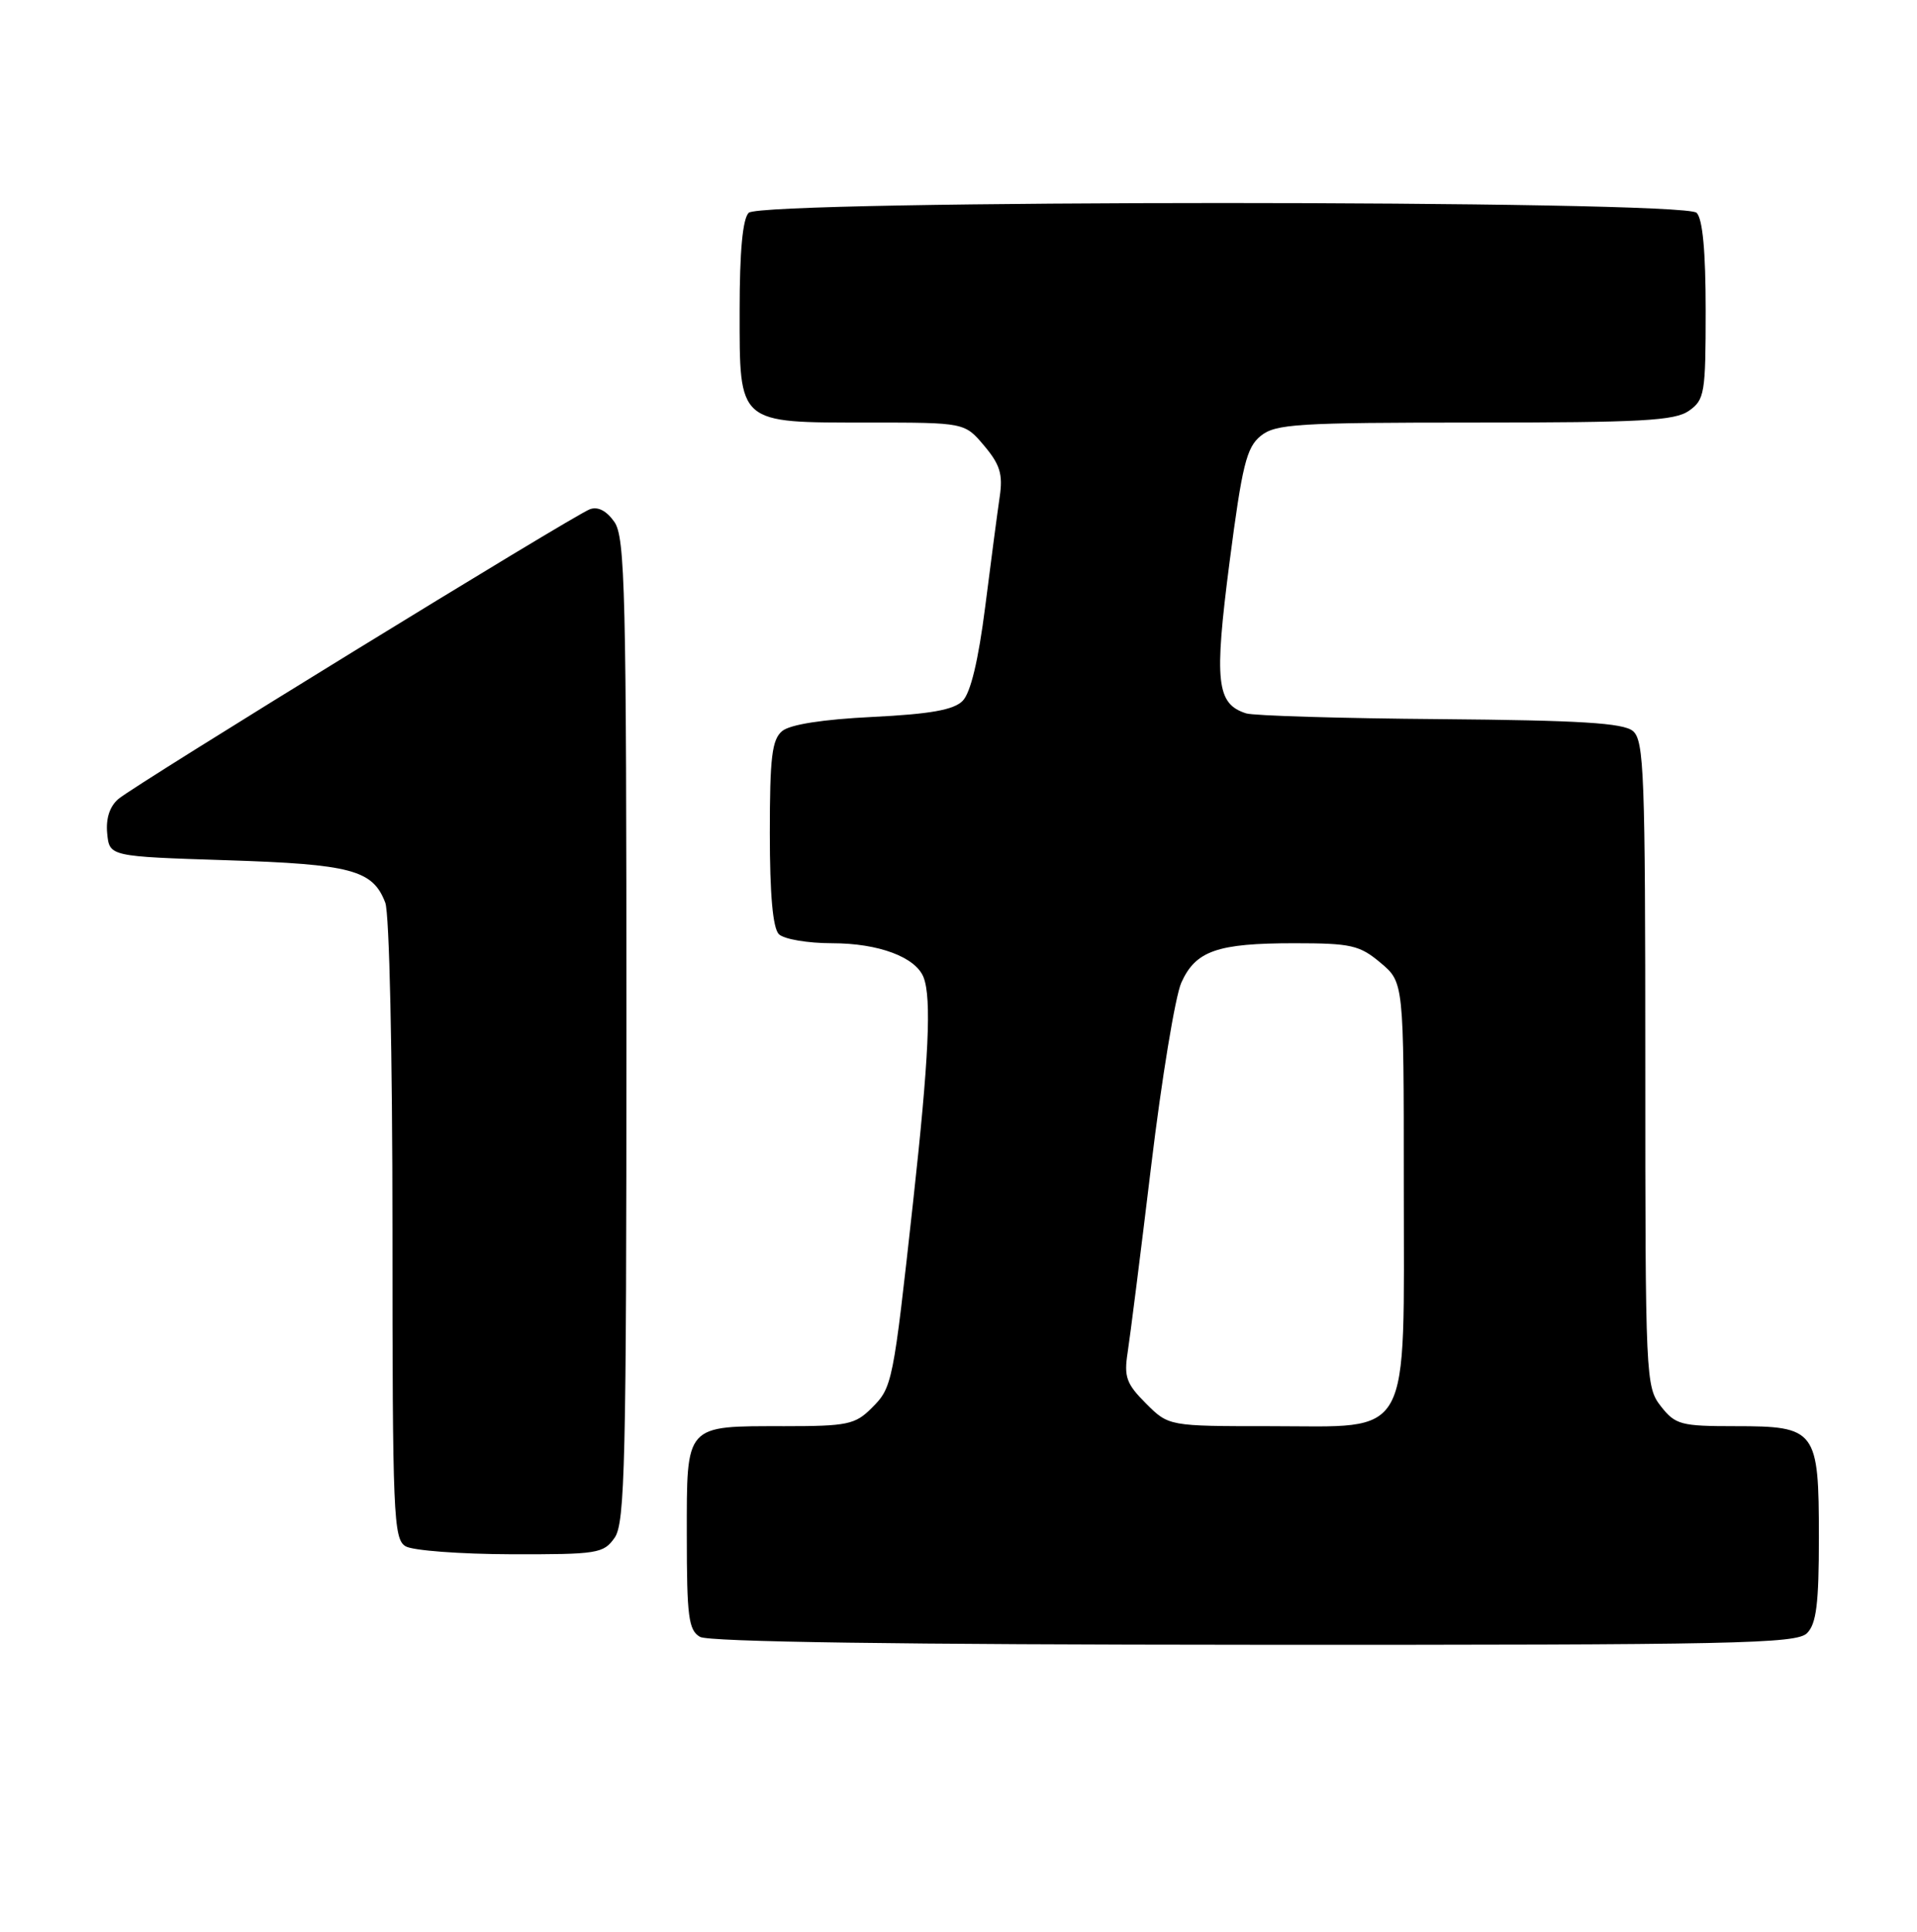 <?xml version="1.0" encoding="UTF-8" standalone="no"?>
<!DOCTYPE svg PUBLIC "-//W3C//DTD SVG 1.1//EN" "http://www.w3.org/Graphics/SVG/1.1/DTD/svg11.dtd" >
<svg xmlns="http://www.w3.org/2000/svg" xmlns:xlink="http://www.w3.org/1999/xlink" version="1.1" viewBox="0 0 254 256">
 <g >
 <path fill="currentColor"
d=" M 239.43 216.43 C 240.67 215.19 241.00 212.51 241.00 203.76 C 241.00 189.47 240.64 189.00 229.92 189.00 C 222.71 189.00 221.99 188.81 220.07 186.37 C 218.05 183.79 218.00 182.72 218.00 140.99 C 218.00 102.45 217.84 98.11 216.35 96.87 C 215.06 95.81 209.36 95.46 190.81 95.30 C 177.67 95.20 166.11 94.85 165.12 94.54 C 161.18 93.29 160.86 90.39 162.91 74.52 C 164.58 61.66 165.16 59.29 167.04 57.77 C 169.00 56.18 171.85 56.00 195.39 56.00 C 217.45 56.00 221.90 55.76 223.78 54.44 C 225.86 52.98 226.00 52.14 226.00 41.14 C 226.00 33.34 225.60 29.00 224.80 28.20 C 223.07 26.47 100.93 26.47 99.20 28.20 C 98.40 29.00 98.00 33.34 98.00 41.14 C 98.00 56.30 97.65 56.00 115.13 56.00 C 127.82 56.00 127.82 56.00 130.41 59.08 C 132.50 61.56 132.90 62.86 132.46 65.83 C 132.16 67.85 131.30 74.40 130.54 80.39 C 129.63 87.55 128.60 91.83 127.54 92.89 C 126.35 94.08 123.26 94.63 115.61 95.01 C 109.04 95.33 104.69 96.01 103.64 96.88 C 102.28 98.01 102.00 100.35 102.00 110.42 C 102.00 118.56 102.40 123.00 103.20 123.80 C 103.86 124.46 107.03 125.00 110.25 125.00 C 116.42 125.00 121.34 126.84 122.38 129.54 C 123.44 132.32 123.07 140.31 120.99 159.23 C 118.33 183.42 118.25 183.85 115.48 186.61 C 113.31 188.78 112.25 189.00 103.98 189.00 C 90.66 189.00 91.00 188.62 91.00 203.49 C 91.00 214.25 91.23 216.04 92.75 216.92 C 93.89 217.59 119.36 217.95 166.18 217.97 C 230.03 218.00 238.03 217.83 239.43 216.43 Z  M 81.44 203.78 C 82.81 201.82 83.00 193.76 83.00 136.50 C 83.00 78.42 82.83 71.20 81.40 69.16 C 80.36 67.68 79.21 67.09 78.15 67.49 C 75.89 68.34 17.95 103.96 15.70 105.87 C 14.53 106.86 14.01 108.46 14.20 110.45 C 14.50 113.50 14.50 113.50 30.00 114.00 C 46.58 114.53 49.40 115.29 51.05 119.63 C 51.59 121.06 52.00 139.55 52.00 163.02 C 52.00 200.90 52.13 203.98 53.75 204.92 C 54.71 205.48 60.99 205.95 67.69 205.97 C 79.18 206.00 79.98 205.87 81.44 203.78 Z  M 151.84 185.99 C 149.24 183.39 148.91 182.47 149.41 179.24 C 149.73 177.18 151.14 166.05 152.53 154.50 C 153.92 142.95 155.72 132.03 156.52 130.23 C 158.42 126.00 161.27 125.00 171.49 125.00 C 179.02 125.00 180.15 125.26 182.92 127.59 C 186.00 130.18 186.00 130.18 186.00 156.95 C 186.00 191.34 187.29 189.00 168.35 189.00 C 154.85 189.00 154.85 189.00 151.84 185.99 Z "/>
</g>
</svg>